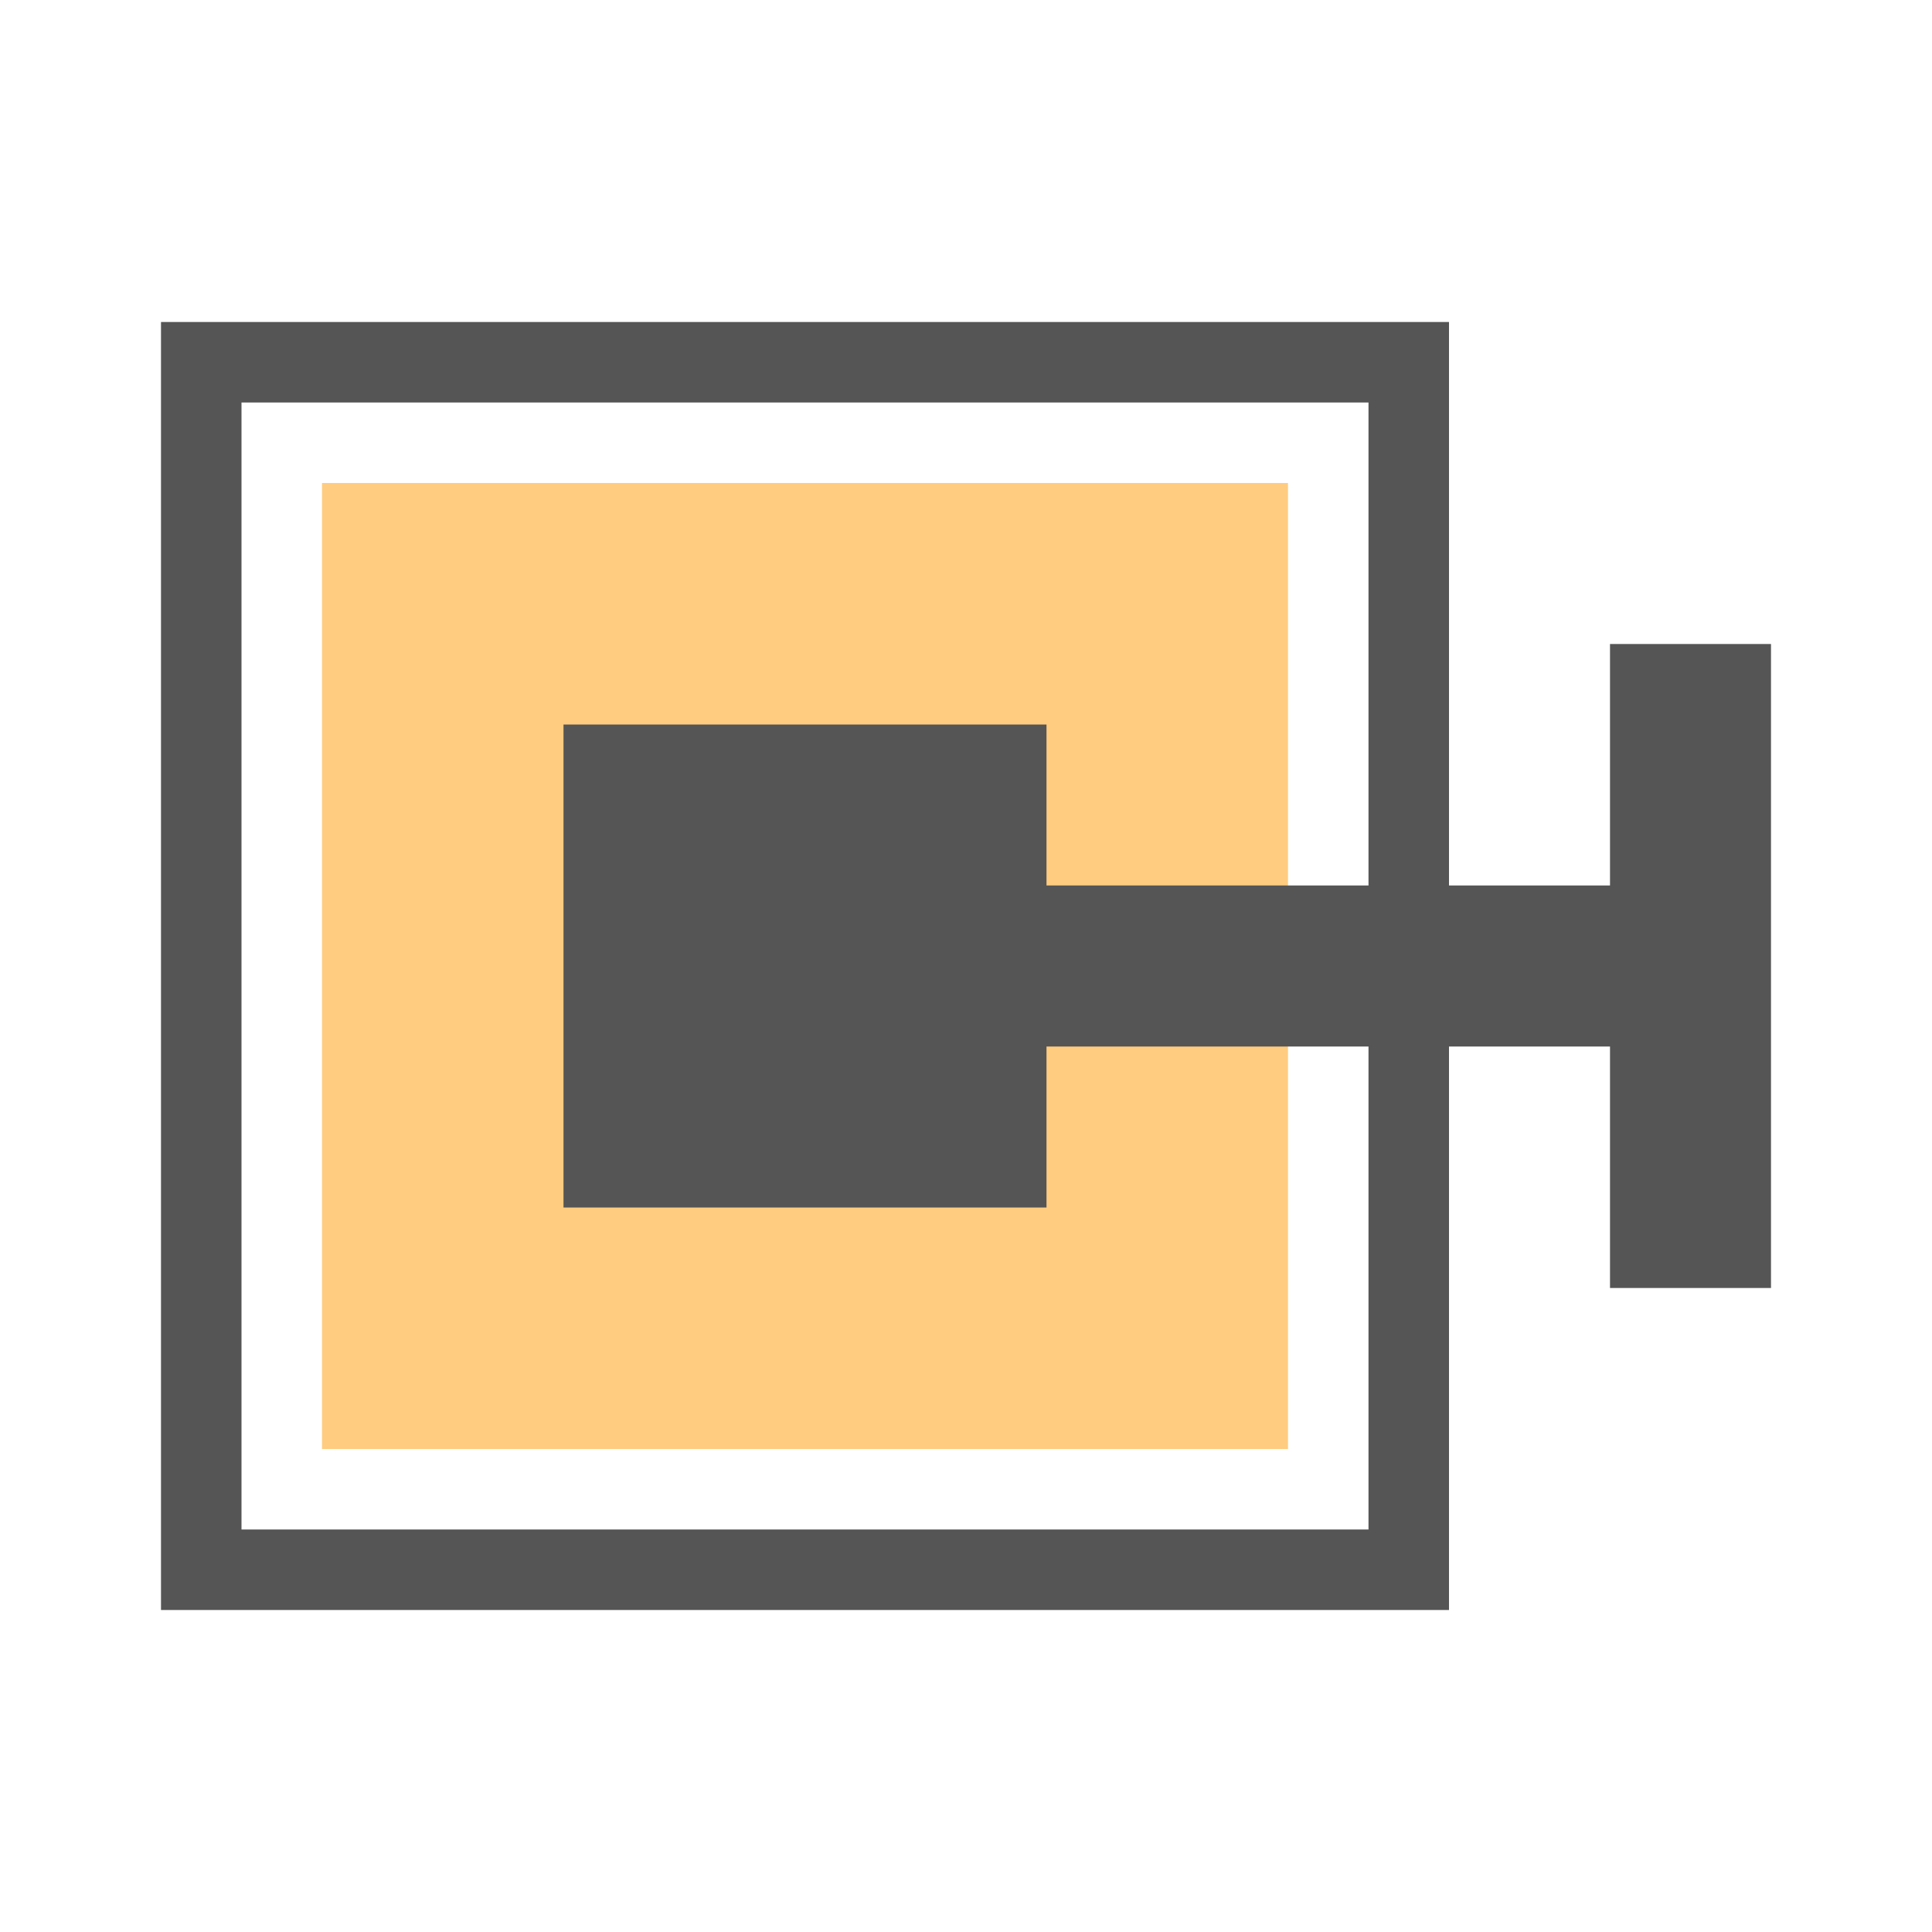 <svg height="48" viewBox="0 0 48 48" width="48" xmlns="http://www.w3.org/2000/svg"><path d="m34 10v28h-28v-28zm2-2h-32v32h32z" fill="#555"/><path d="m8 12h24v24h-24z" fill="#ffcc80"/><path d="m40 16v6h-14v-4h-12v12h12v-4h14v6h4v-16z" fill="#555"/></svg>